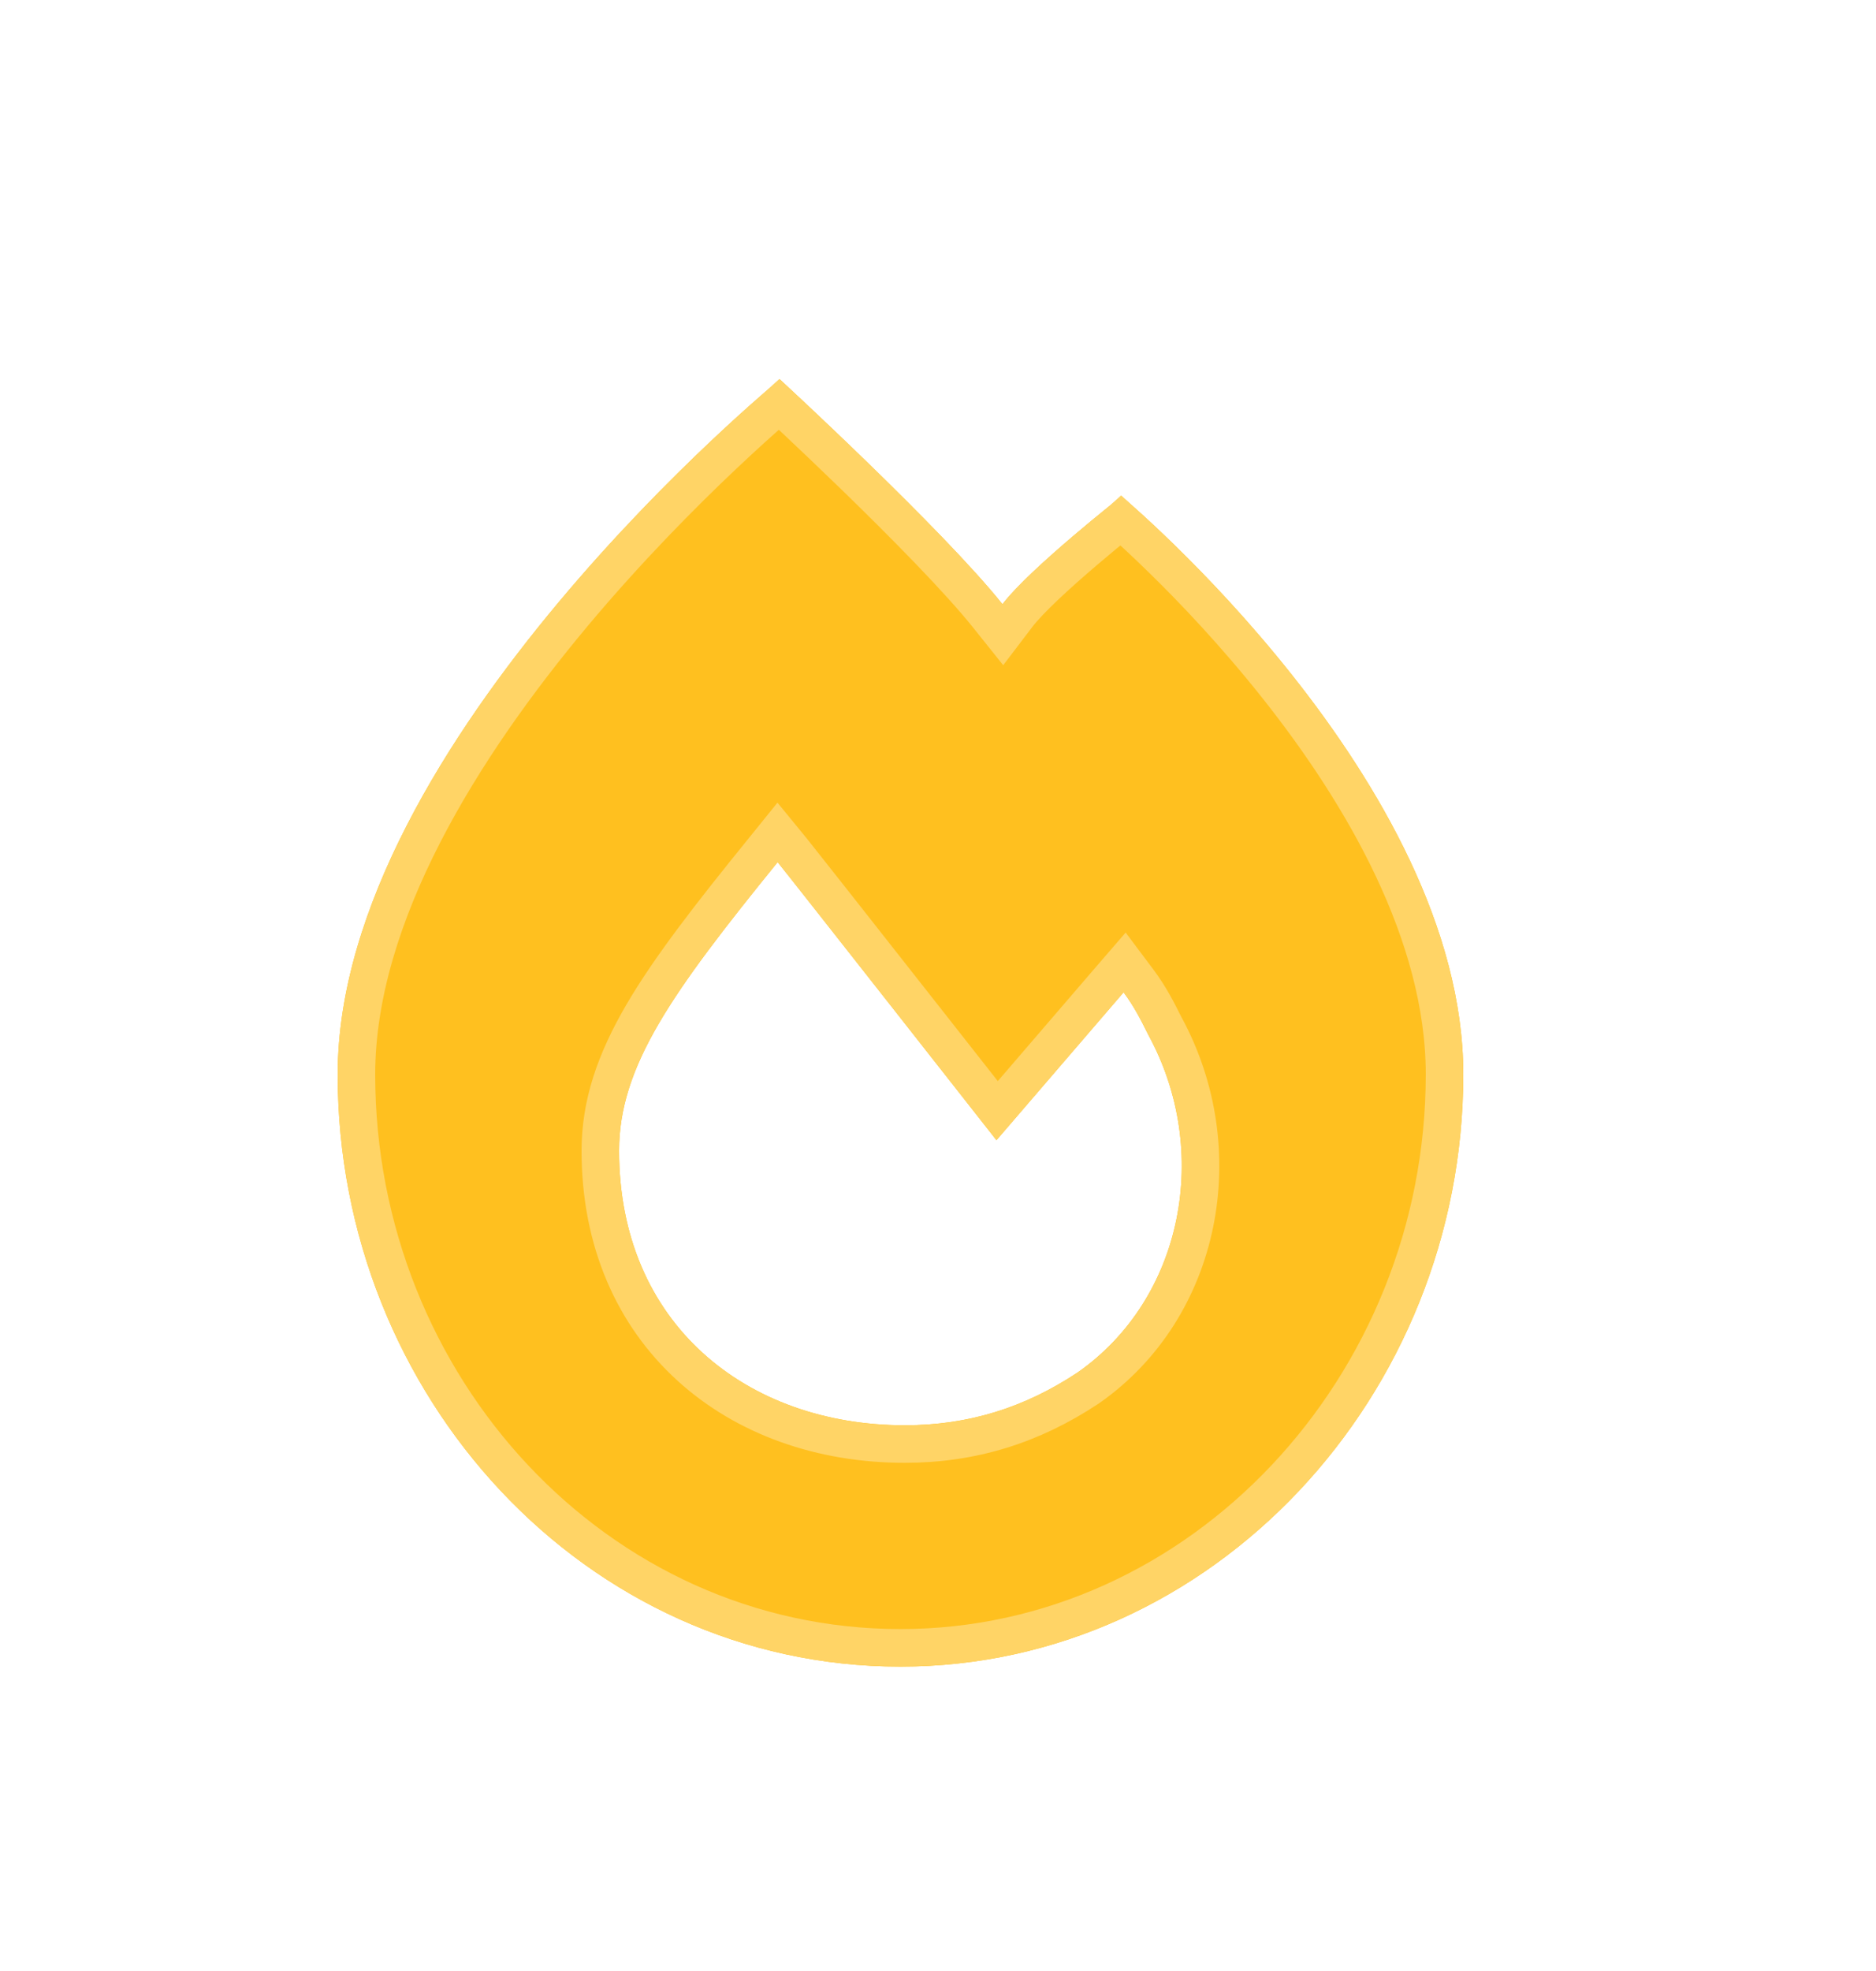 <svg width="40" height="42" viewBox="8 8 25 25" fill="none" xmlns="http://www.w3.org/2000/svg">
<g filter="url(#filter0_d_920_73984)">
<path d="M12.5 21.686C12.5 17.25 18.393 12.428 18.393 12.428C18.393 12.428 20.552 14.414 21.359 15.422C21.728 14.94 22.946 13.985 22.946 13.985C22.946 13.985 27.5 17.782 27.5 21.683C27.5 25.962 24.159 29.571 20 29.571C15.795 29.571 12.5 25.959 12.5 21.686ZM20.057 26.357C20.904 26.357 21.654 26.123 22.36 25.654C23.77 24.669 24.148 22.701 23.301 21.154C23.208 20.966 23.114 20.779 22.973 20.591L21.279 22.56C21.279 22.56 18.554 19.091 18.363 18.857C16.956 20.591 16.25 21.576 16.25 22.701C16.25 24.998 17.944 26.357 20.057 26.357Z" fill="#FFC01F"/>
<path d="M21.164 15.578L21.364 15.828L21.558 15.573C21.723 15.357 22.099 15.015 22.453 14.713C22.626 14.565 22.788 14.432 22.907 14.336C22.919 14.328 22.929 14.319 22.939 14.31C22.951 14.321 22.963 14.331 22.975 14.342C23.098 14.452 23.273 14.613 23.483 14.819C23.905 15.23 24.466 15.819 25.027 16.527C26.157 17.953 27.25 19.821 27.25 21.683C27.25 25.838 24.007 29.321 20 29.321C15.947 29.321 12.75 25.836 12.75 21.686C12.75 19.564 14.169 17.309 15.638 15.554C16.367 14.684 17.096 13.95 17.644 13.433C17.917 13.175 18.145 12.971 18.304 12.833C18.334 12.807 18.361 12.784 18.385 12.762C18.437 12.81 18.5 12.869 18.572 12.937C18.786 13.138 19.08 13.417 19.399 13.726C20.041 14.35 20.772 15.088 21.164 15.578ZM22.499 25.862L22.499 25.862L22.504 25.859C24.027 24.795 24.422 22.685 23.523 21.038L23.522 21.036C23.43 20.852 23.327 20.647 23.173 20.441L22.987 20.193L22.784 20.428L21.288 22.167L21.047 21.86C20.788 21.531 20.442 21.09 20.089 20.642C19.385 19.747 18.654 18.819 18.557 18.699L18.362 18.461L18.169 18.7C17.467 19.565 16.927 20.259 16.563 20.881C16.197 21.509 16 22.08 16 22.701C16 23.915 16.45 24.898 17.193 25.575C17.933 26.25 18.948 26.607 20.057 26.607C20.955 26.607 21.753 26.357 22.499 25.862Z" stroke="#FFD466" stroke-width="0.5"/>
</g>
<defs>
<filter id="filter0_d_920_73984" x="0.5" y="0.428" width="39" height="41.143" filterUnits="userSpaceOnUse" colorInterpolationFilters="sRGB">
<feFlood floodOpacity="0" result="BackgroundImageFix"/>
<feColorMatrix in="SourceAlpha" type="matrix" values="0 0 0 0 0 0 0 0 0 0 0 0 0 0 0 0 0 0 127 0" result="hardAlpha"/>
<feOffset/>
<feGaussianBlur stdDeviation="6"/>
<feComposite in2="hardAlpha" operator="out"/>
<feColorMatrix type="matrix" values="0 0 0 0 1 0 0 0 0 0.753 0 0 0 0 0.122 0 0 0 0.25 0"/>
<feBlend mode="normal" in2="BackgroundImageFix" result="effect1_dropShadow_920_73984"/>
<feBlend mode="normal" in="SourceGraphic" in2="effect1_dropShadow_920_73984" result="shape"/>
</filter>
</defs>
</svg>
